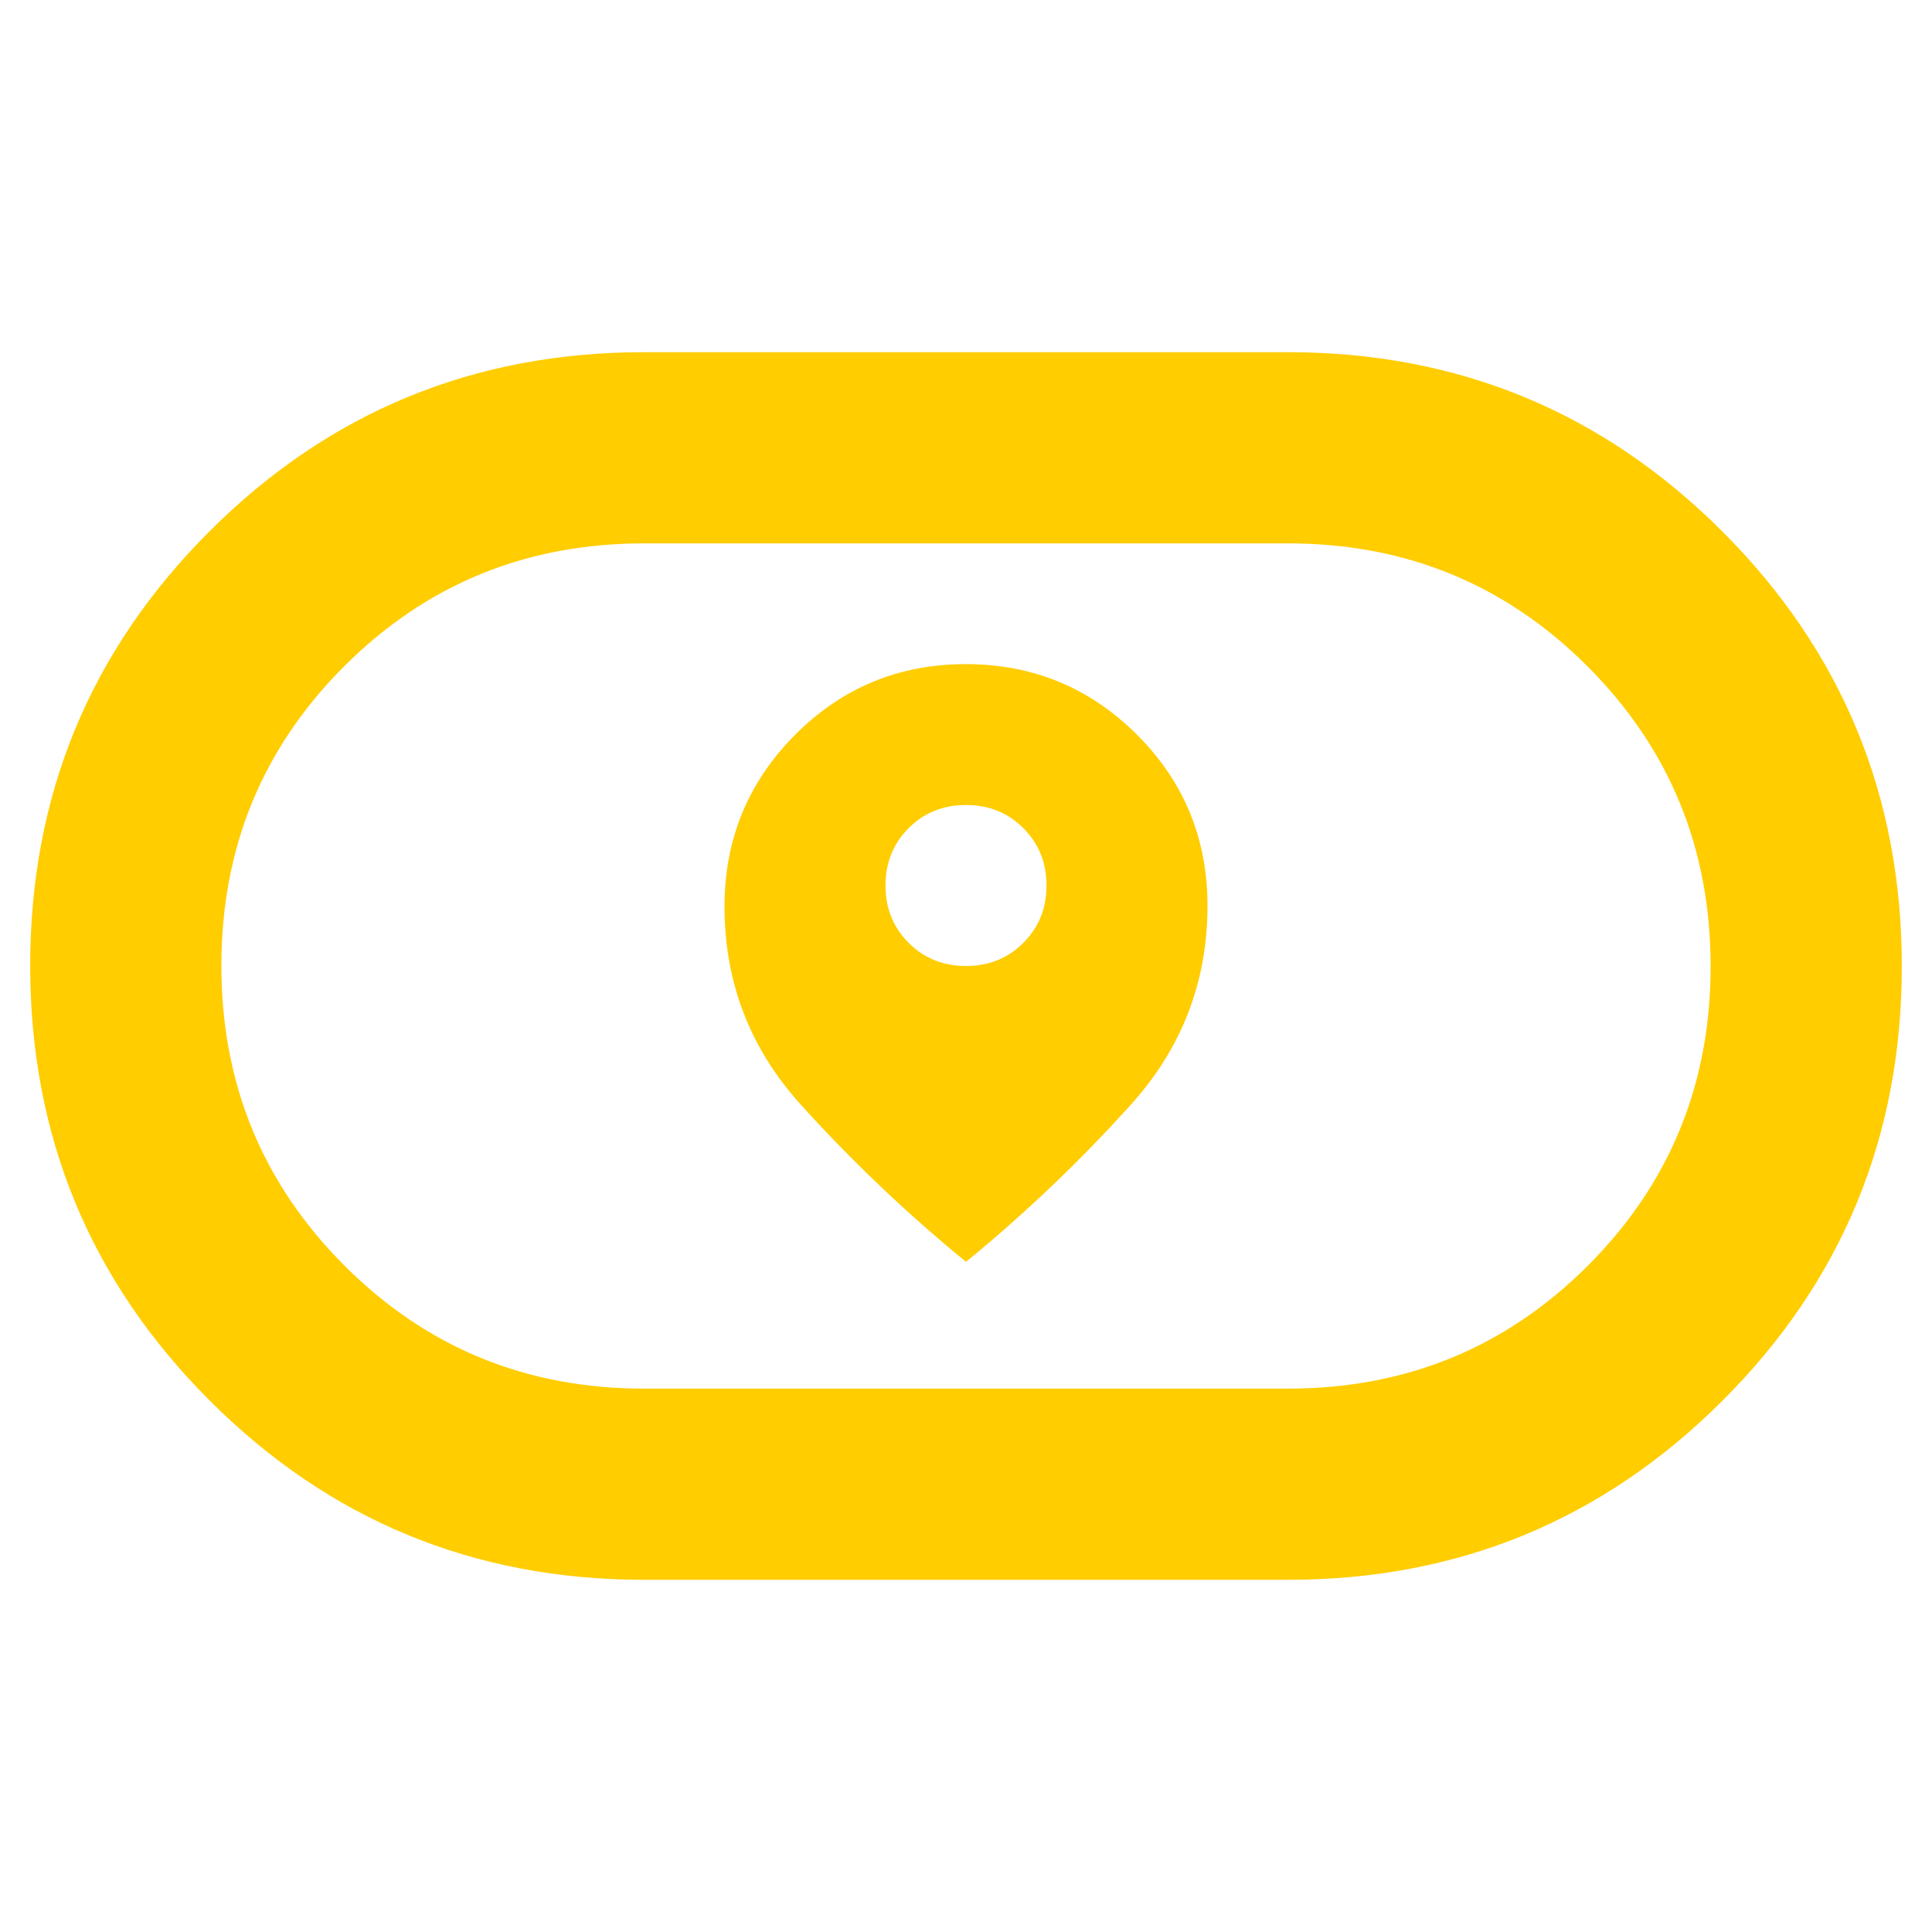<svg xmlns="http://www.w3.org/2000/svg" height="48" viewBox="0 -960 960 960" width="48"><path fill="rgb(255, 205, 0)" d="M360-509.53Q360-453 398-411t82 78q44-36 82-78.19 38-42.18 38-98.74Q600-560 564.89-595q-35.11-35-85-35T395-594.79q-35 35.22-35 85.26ZM480-480q-17 0-28.5-11.5T440-520q0-17 11.5-28.5T480-560q17 0 28.5 11.5T520-520q0 17-11.5 28.5T480-480ZM320-175q-126.79 0-215.89-89.15Q15-353.3 15-480.15T104.11-696q89.1-89 215.89-89h320q126.79 0 215.89 89.15Q945-606.7 945-479.85T855.89-264q-89.1 89-215.89 89H320Zm0-95h320q87.85 0 148.92-61.02Q850-392.05 850-479.83q0-87.77-61.08-148.97Q727.85-690 640-690H320q-87.85 0-148.92 61.02Q110-567.95 110-480.17t61.08 148.97Q232.15-270 320-270Zm160-210Z"/></svg>
